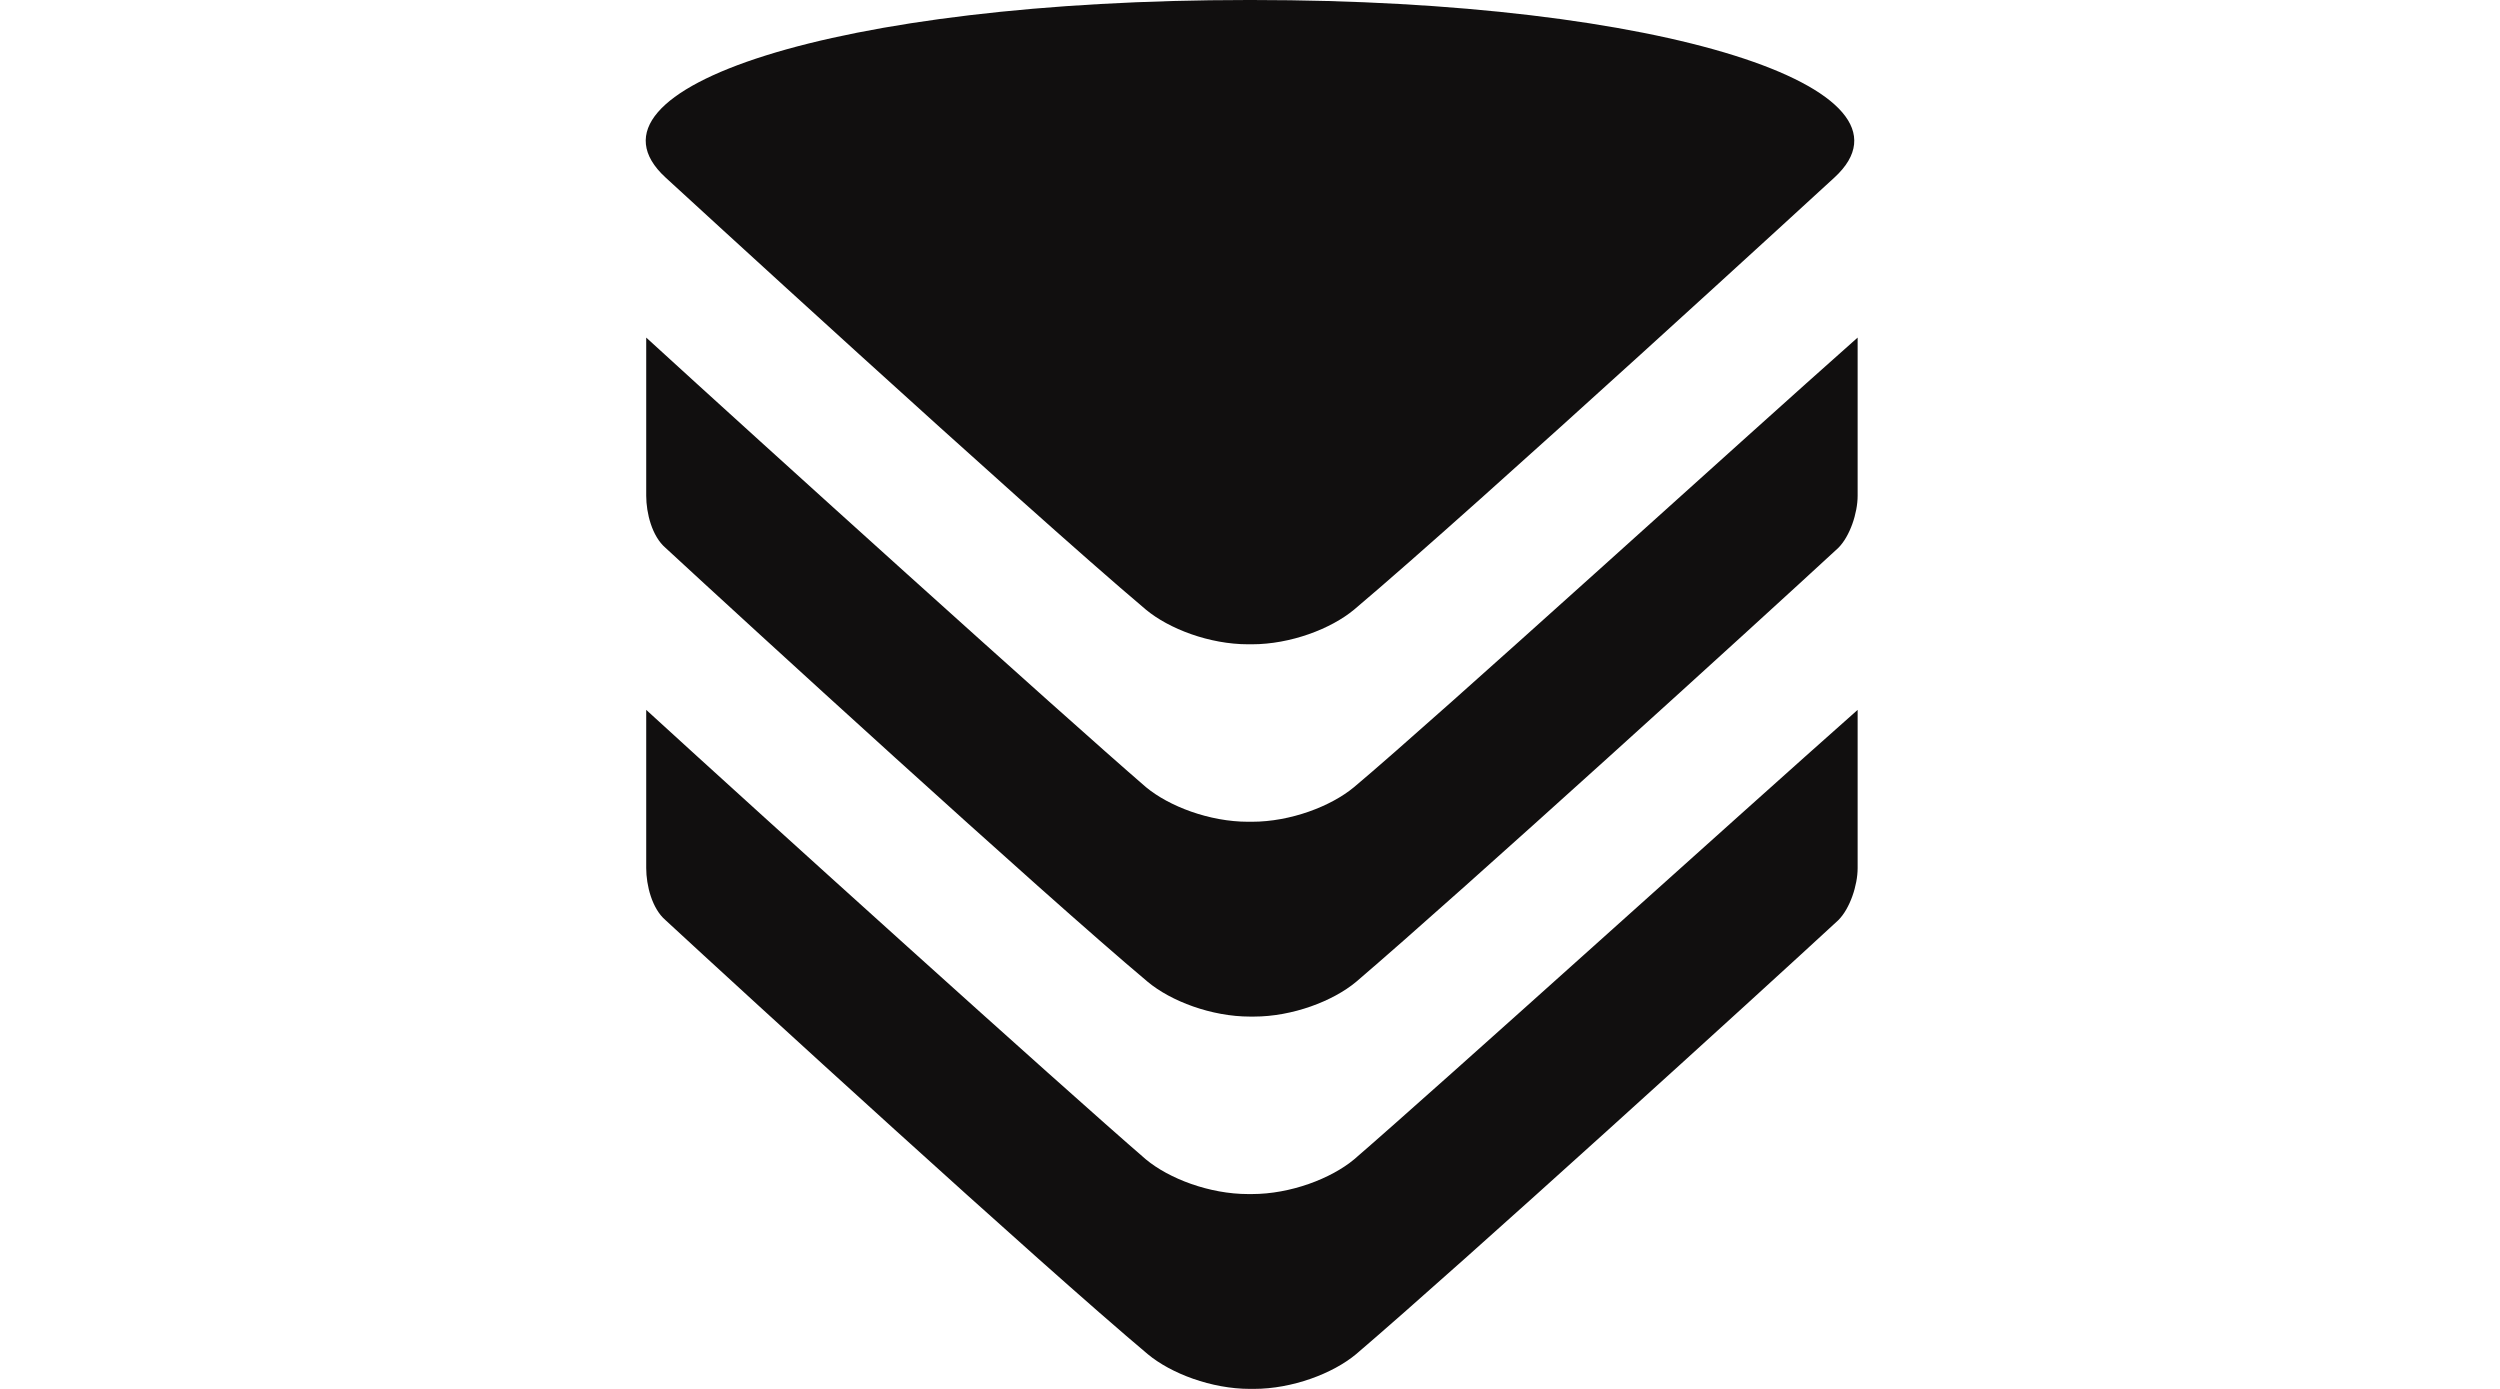 <svg xmlns="http://www.w3.org/2000/svg" height="40" enable-background="new 0 0 72 72" viewBox="0 0 72 72"><path fill="#110f0f" d="m5.7 9.2c-5-4.6 8.8-9.2 30.2-9.2h.2c21.4 0 35.2 4.6 30.2 9.2 0 0-18.5 17-24.9 22.4-1.2 1-3.3 1.8-5.3 1.8h-.1s-.1 0-.1 0c-2 0-4.1-.8-5.3-1.8-6.4-5.4-24.9-22.4-24.9-22.4zm35.7 31.6c-1.2 1-3.3 1.8-5.3 1.8h-.1-.1c-2 0-4.1-.8-5.3-1.8-4.4-3.8-20-17.9-25.9-23.3v8.2c0 .9.3 2.1 1 2.7 4 3.7 19.4 17.8 25 22.5 1.2 1 3.3 1.8 5.3 1.8h.1.1c2 0 4.1-.8 5.3-1.8 5.5-4.7 21-18.8 25-22.5.6-.6 1-1.8 1-2.7v-8.2c-6.1 5.4-21.7 19.6-26.1 23.3zm0 19.3c-1.2 1-3.3 1.8-5.3 1.8h-.1-.1c-2 0-4.1-.8-5.3-1.8-4.4-3.8-20-17.9-25.9-23.3v8.2c0 .9.3 2.1 1 2.7 4 3.7 19.4 17.8 25 22.5 1.2 1 3.3 1.8 5.3 1.8h.1.1c2 0 4.1-.8 5.3-1.8 5.5-4.7 21-18.8 25-22.5.6-.6 1-1.8 1-2.7v-8.2c-6.1 5.4-21.7 19.5-26.1 23.3z"/></svg>